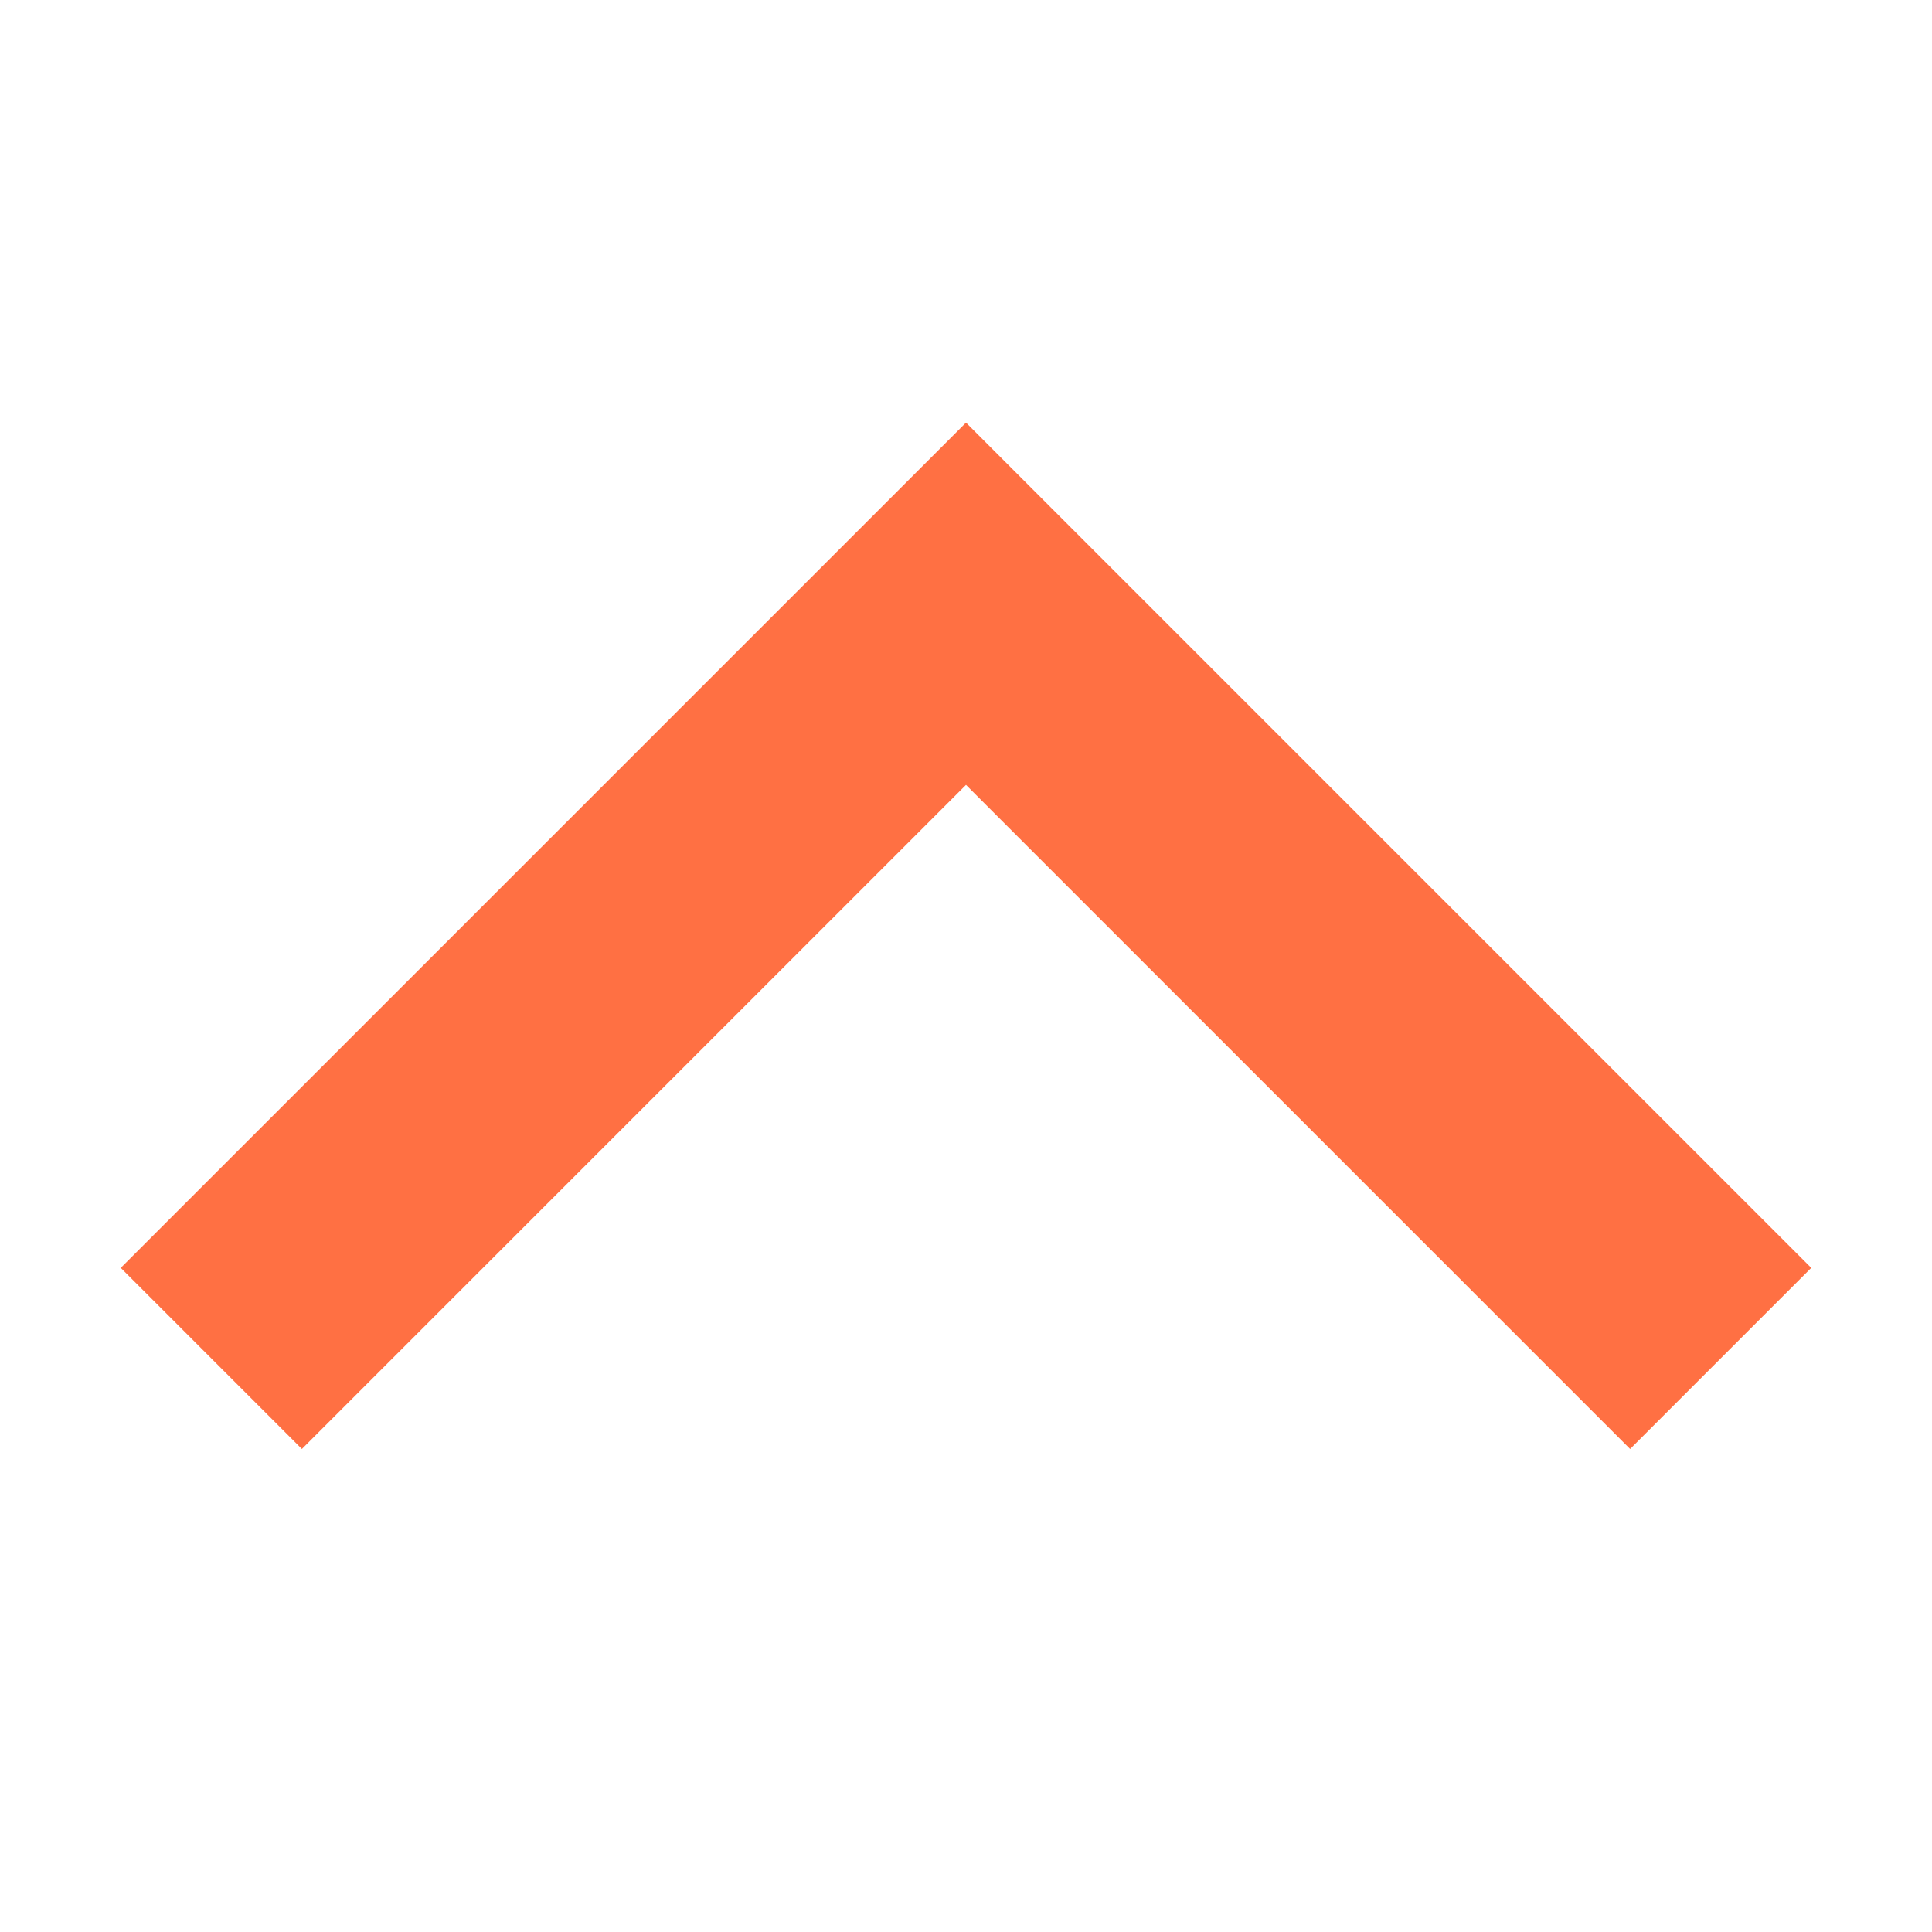 <?xml version="1.0" encoding="UTF-8" standalone="no"?>
<svg
   xmlns:osb="http://www.openswatchbook.org/uri/2009/osb"
   xmlns:dc="http://purl.org/dc/elements/1.1/"
   xmlns:cc="http://creativecommons.org/ns#"
   xmlns:rdf="http://www.w3.org/1999/02/22-rdf-syntax-ns#"
   xmlns:svg="http://www.w3.org/2000/svg"
   xmlns="http://www.w3.org/2000/svg"
   xmlns:sodipodi="http://sodipodi.sourceforge.net/DTD/sodipodi-0.dtd"
   xmlns:inkscape="http://www.inkscape.org/namespaces/inkscape"
   height="32"
   version="1.1"
   width="32"
   id="svg2"
   inkscape:version="0.92+devel (unknown)"
   sodipodi:docname="go-up.svg"
   style="enable-background:new">
  <sodipodi:namedview
     pagecolor="#ffffff"
     bordercolor="#666666"
     borderopacity="1"
     objecttolerance="10"
     gridtolerance="10"
     guidetolerance="10"
     inkscape:pageopacity="0"
     inkscape:pageshadow="2"
     inkscape:window-width="1289"
     inkscape:window-height="794"
     id="namedview12"
     showgrid="true"
     inkscape:zoom="14.75"
     inkscape:cx="24.42275"
     inkscape:cy="18.71013"
     inkscape:window-x="497"
     inkscape:window-y="334"
     inkscape:window-maximized="0"
     inkscape:current-layer="layer12"
     inkscape:document-rotation="0"
     showguides="false">
    <sodipodi:guide
       position="-5.559,3.729"
       orientation="1,0"
       id="guide815"
       inkscape:locked="false" />
  </sodipodi:namedview>
  <defs
     id="defs7386">
    <linearGradient
       id="linearGradient5606"
       osb:paint="solid">
      <stop
         id="stop5608" />
    </linearGradient>
  </defs>
  <g
     inkscape:groupmode="layer"
     id="layer12"
     inkscape:label="actions"
     transform="translate(-361,-13)">
    <path
       inkscape:connector-curvature="0"
       d="m 363,34 3,3 11,-11 11,11 3,-3 -14,-14 z"
       id="path5873"
       sodipodi:nodetypes="ccccccc"
       style="fill:#FF7043;fill-opacity:1" />
  </g>
</svg>
